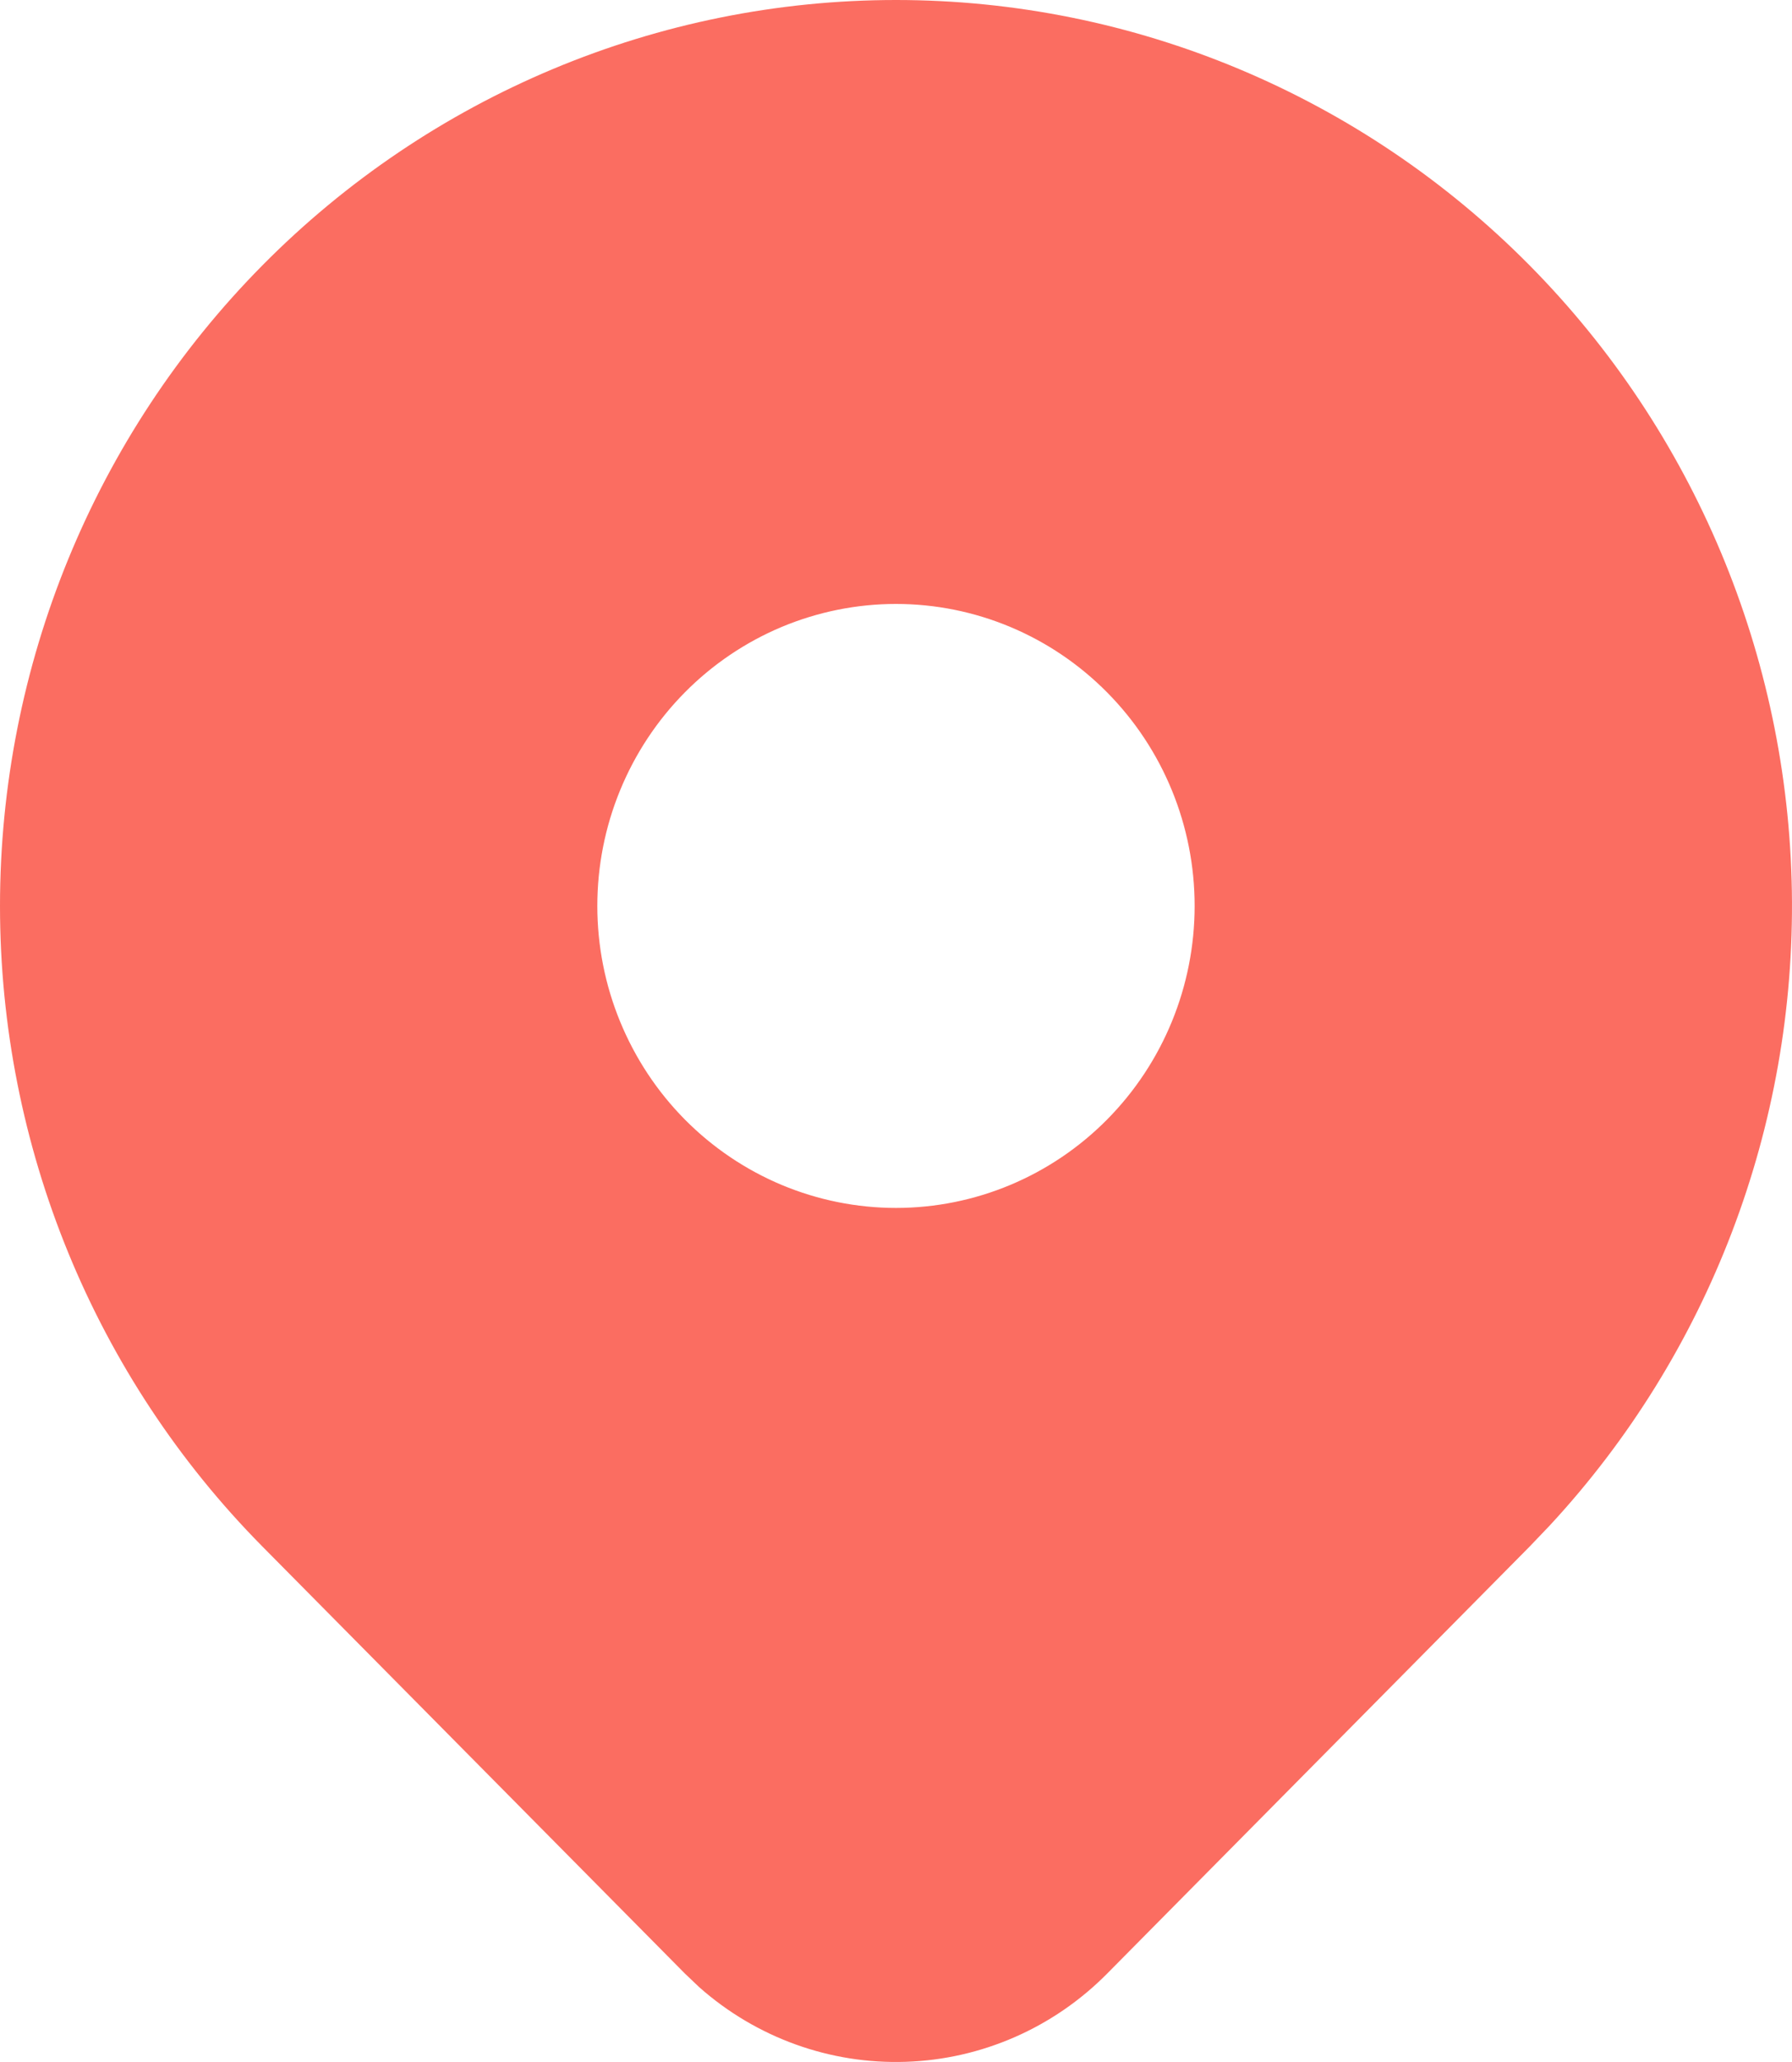 <svg width="40" height="46" viewBox="0 0 40 46" fill="none" xmlns="http://www.w3.org/2000/svg">
<path d="M34.142 5.919C37.813 9.629 39.913 14.637 39.997 19.883C40.082 25.129 38.143 30.203 34.593 34.031L34.142 34.503L24.713 44.028C23.517 45.237 21.91 45.94 20.22 45.996C18.529 46.053 16.881 45.458 15.609 44.332L15.289 44.028L5.858 34.501C2.107 30.71 0 25.57 0 20.21C0 14.85 2.107 9.709 5.858 5.919C9.608 2.129 14.695 0 20 0C25.304 0 30.391 2.129 34.142 5.919ZM20 13.473C19.124 13.473 18.257 13.648 17.448 13.986C16.64 14.325 15.905 14.821 15.286 15.447C14.667 16.072 14.176 16.815 13.841 17.632C13.505 18.449 13.333 19.325 13.333 20.21C13.333 21.095 13.505 21.971 13.841 22.788C14.176 23.605 14.667 24.348 15.286 24.974C15.905 25.599 16.64 26.095 17.448 26.434C18.257 26.772 19.124 26.947 20 26.947C21.768 26.947 23.463 26.237 24.713 24.974C25.964 23.71 26.666 21.997 26.666 20.21C26.666 18.423 25.964 16.71 24.713 15.447C23.463 14.183 21.768 13.473 20 13.473Z" fill="#FB6D61"/>
</svg>
